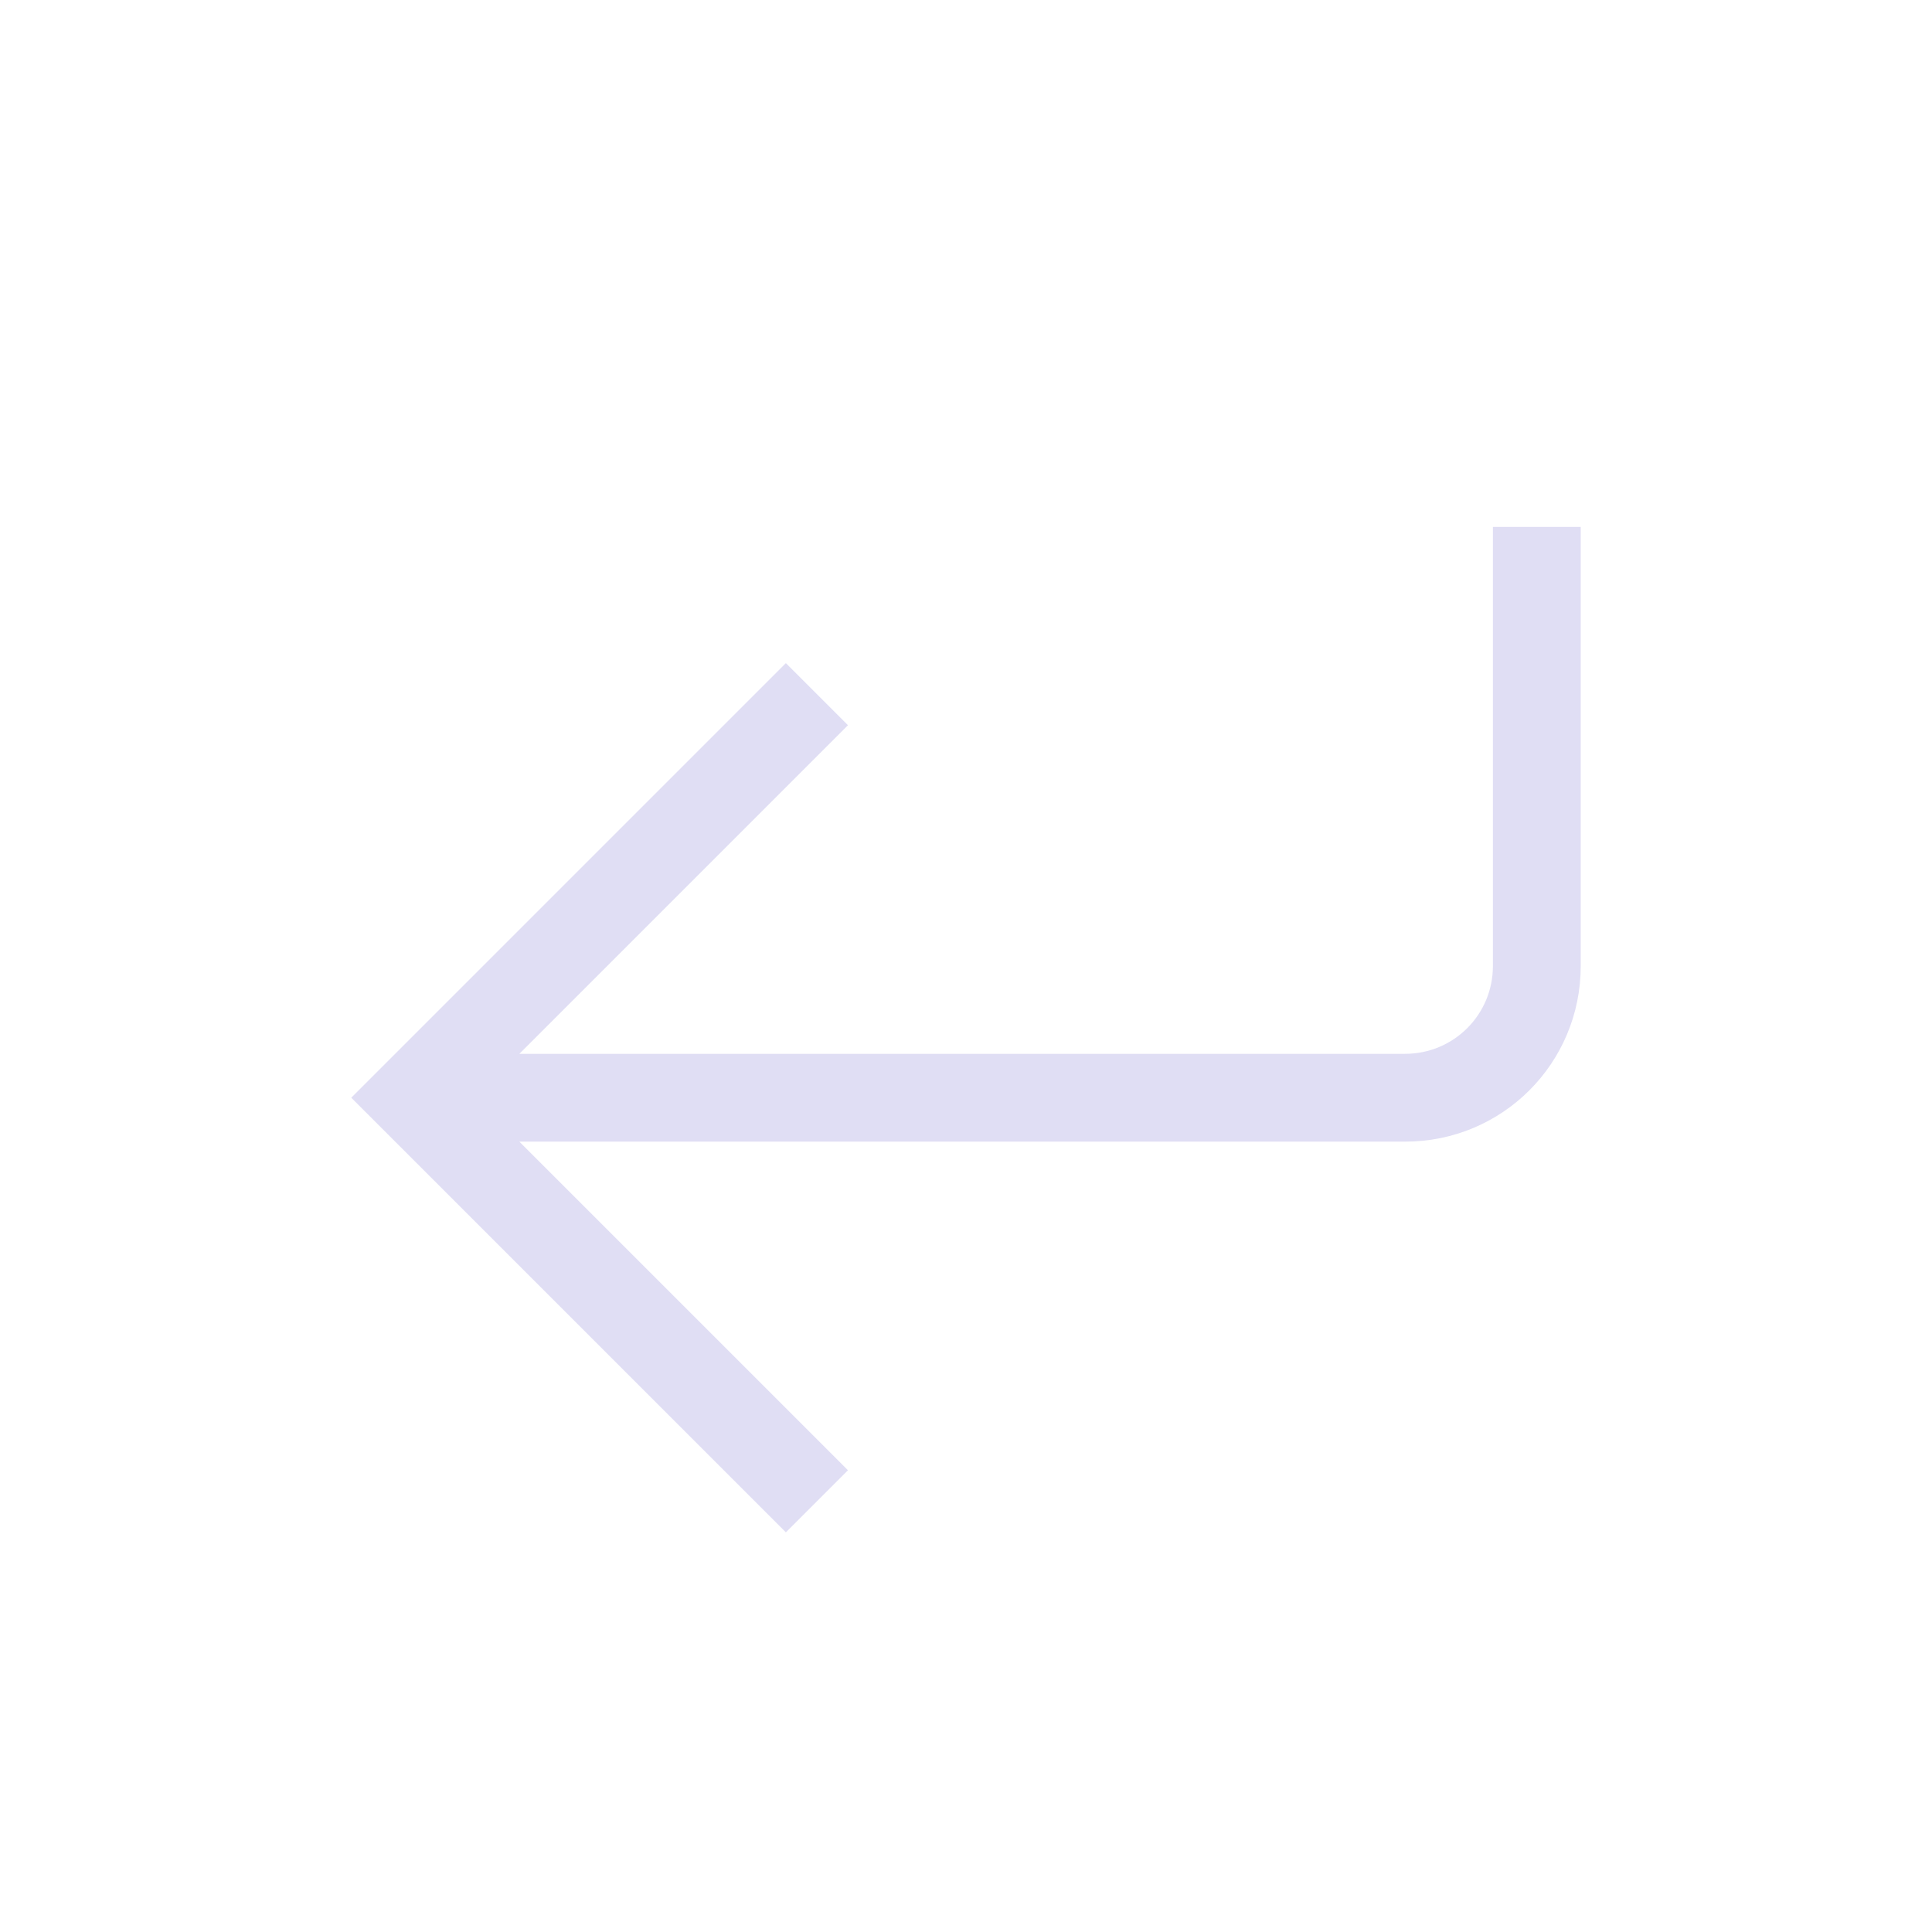 <svg version="1.1" viewBox="0 0 22 22" xmlns="http://www.w3.org/2000/svg">
 <defs>
  <style id="current-color-scheme" type="text/css">.ColorScheme-Text {
                color:#e0def4;
            }</style>
 </defs>
 <path class="ColorScheme-Text" d="m17 6v5c0 0.554-0.446 1-1 1h-10.086l3.742-3.742-0.707-0.707-4.949 4.949 4.949 4.949 0.707-0.707-3.742-3.742h10.086c1.108 0 2-0.892 2-2v-5z" fill="currentColor"/>
</svg>
